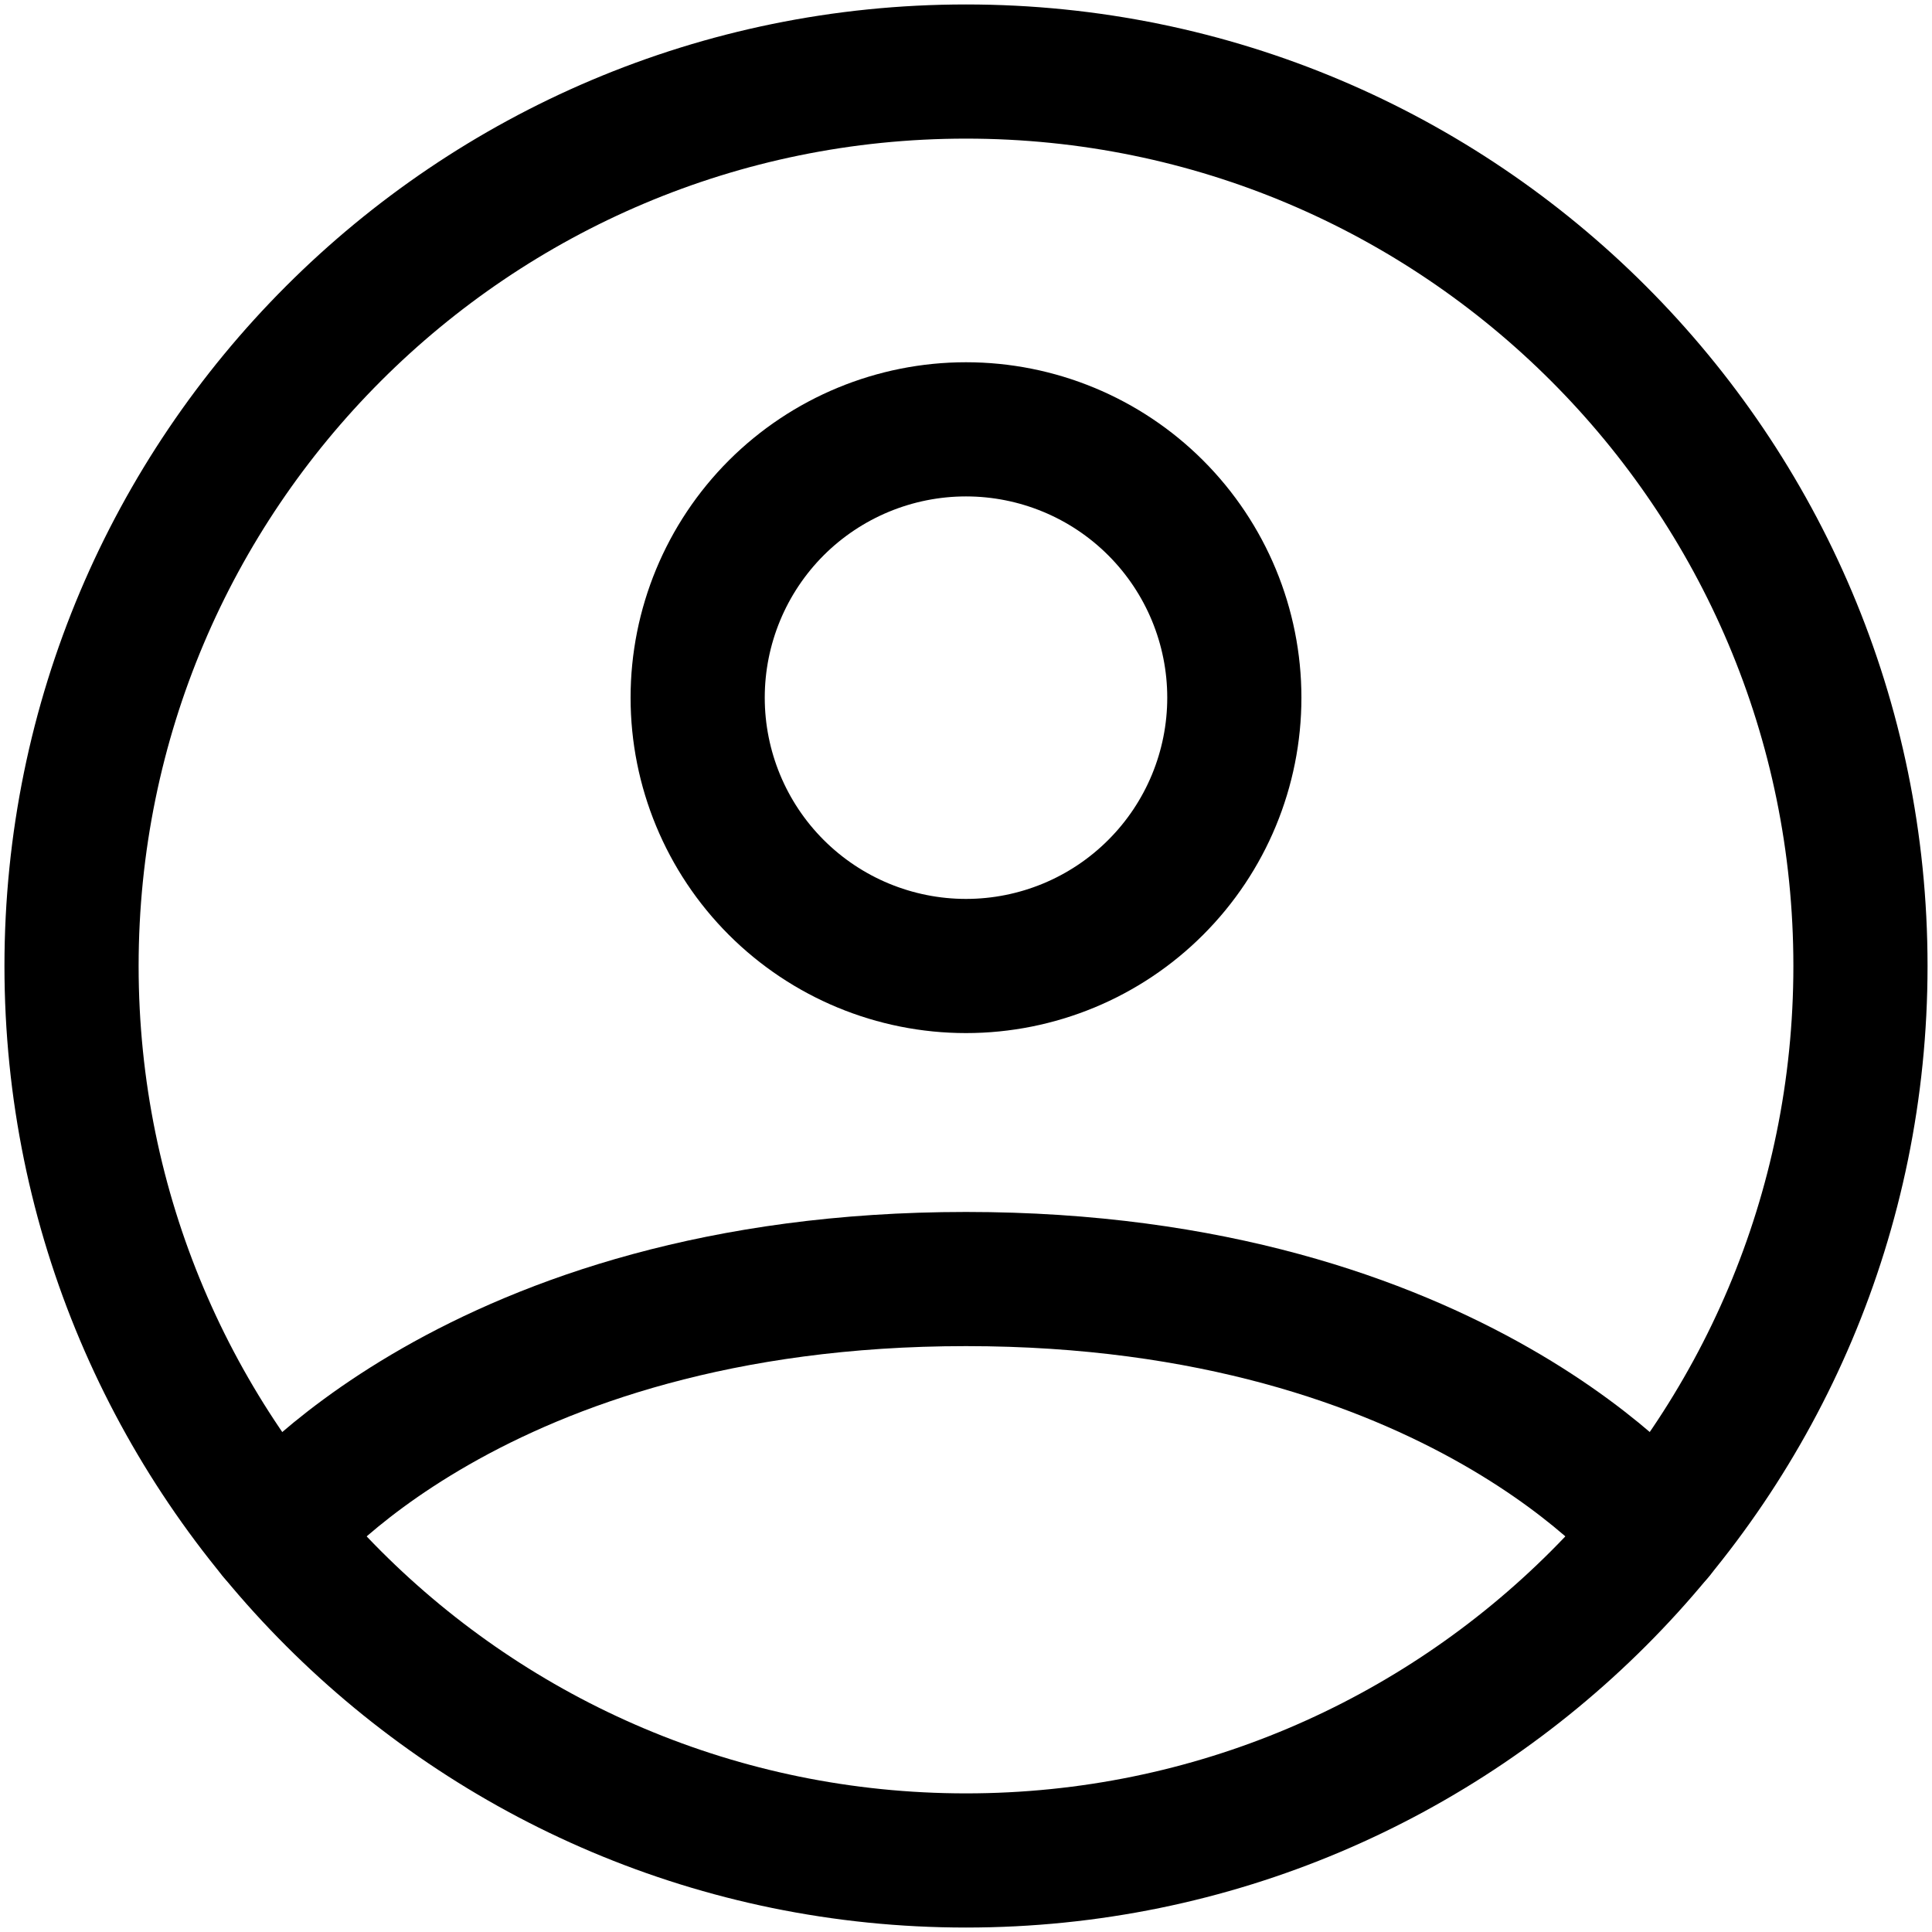 <svg width="36" height="36" viewBox="0 0 36 36" fill="none" xmlns="http://www.w3.org/2000/svg">
<path d="M18 1.333C8.795 1.333 1.333 8.795 1.333 18C1.333 27.205 8.795 34.667 18 34.667C27.205 34.667 34.667 27.205 34.667 18C34.667 8.795 27.205 1.333 18 1.333Z" stroke="black" stroke-width="2.5" stroke-linecap="round" stroke-linejoin="round"/>
<path d="M5.118 28.577C5.118 28.577 8.833 23.833 18 23.833C27.166 23.833 30.883 28.577 30.883 28.577M18 18C19.326 18 20.598 17.473 21.535 16.535C22.473 15.598 23 14.326 23 13C23 11.674 22.473 10.402 21.535 9.464C20.598 8.527 19.326 8 18 8C16.674 8 15.402 8.527 14.464 9.464C13.527 10.402 13 11.674 13 13C13 14.326 13.527 15.598 14.464 16.535C15.402 17.473 16.674 18 18 18Z" stroke="black" stroke-width="2.5" stroke-linecap="round" stroke-linejoin="round"/>
</svg>
